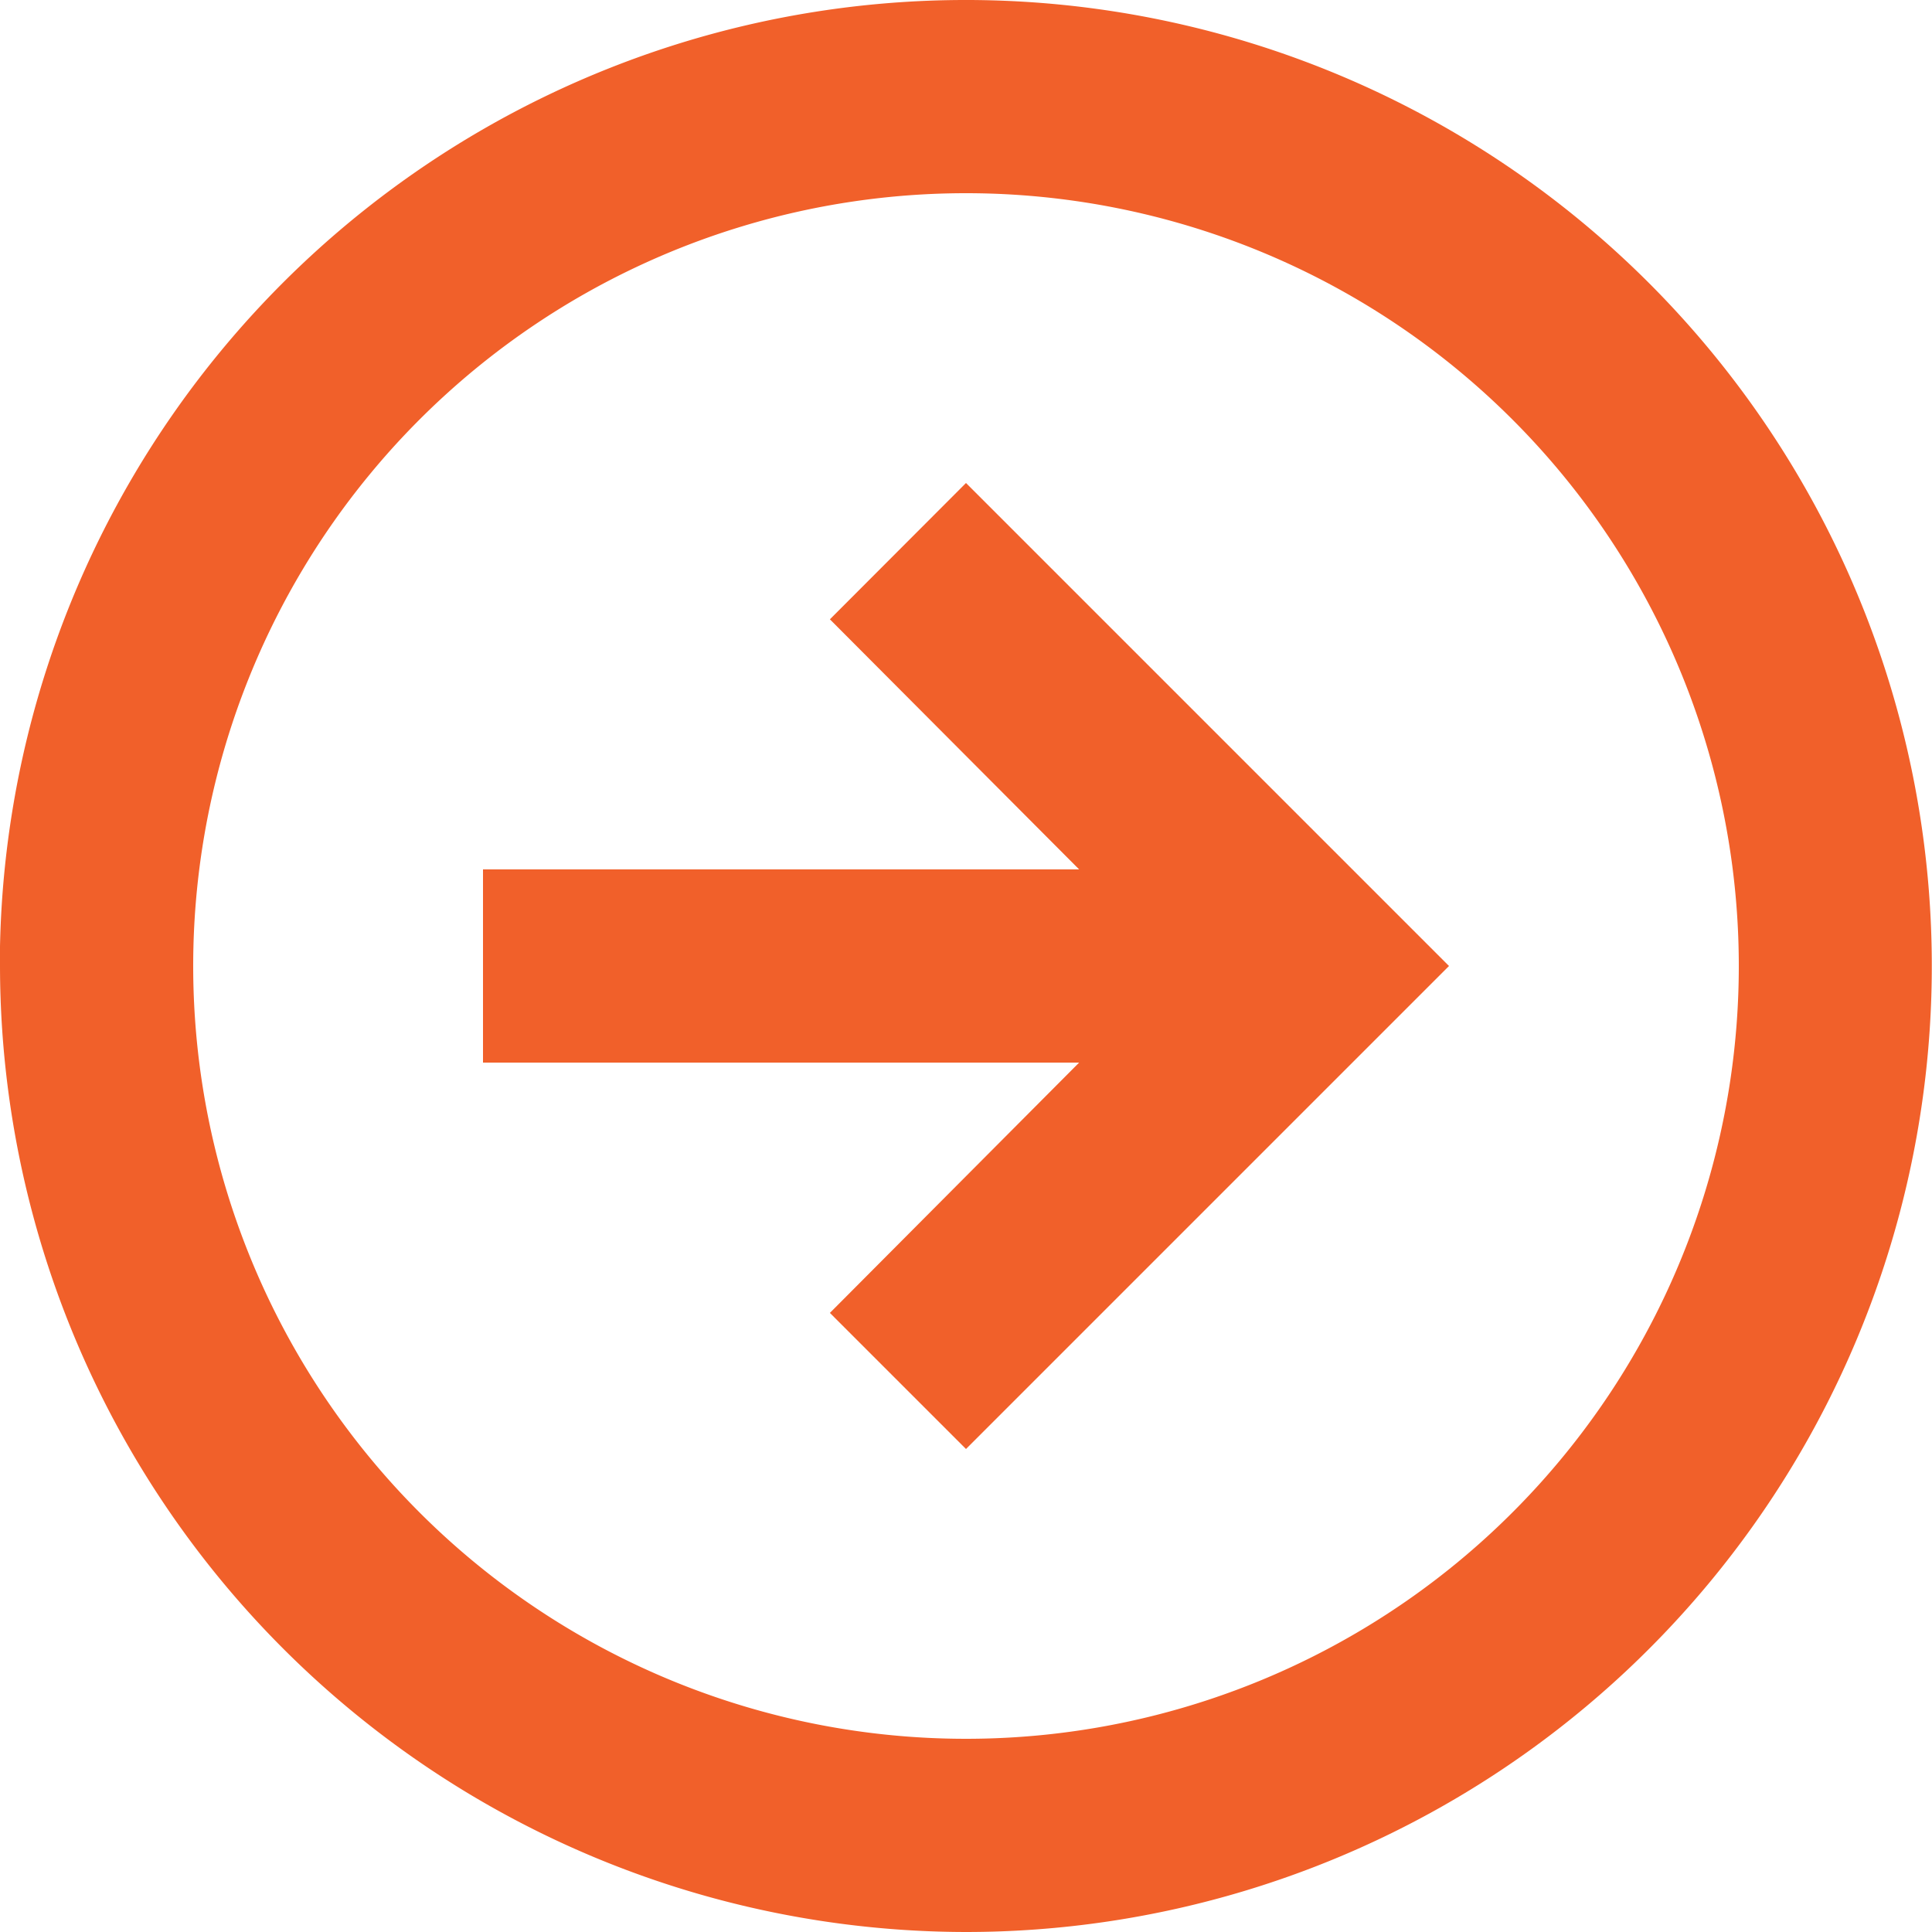 <svg xmlns="http://www.w3.org/2000/svg" width="18" height="18.002" viewBox="0 0 18 18.002"><defs><style>.a{fill:#f1602a;}</style></defs><path class="a" d="M11,20a9.011,9.011,0,0,1-9-9v-.18A9,9,0,1,1,11,20ZM11,3.8A7.2,7.2,0,1,0,18.2,11,7.2,7.2,0,0,0,11,3.8Zm0,11.7L9.732,14.232,12.054,11.9H6.5V10.1h5.554L9.732,7.77,11,6.5,15.5,11Z" transform="translate(-2 -2)"/></svg>